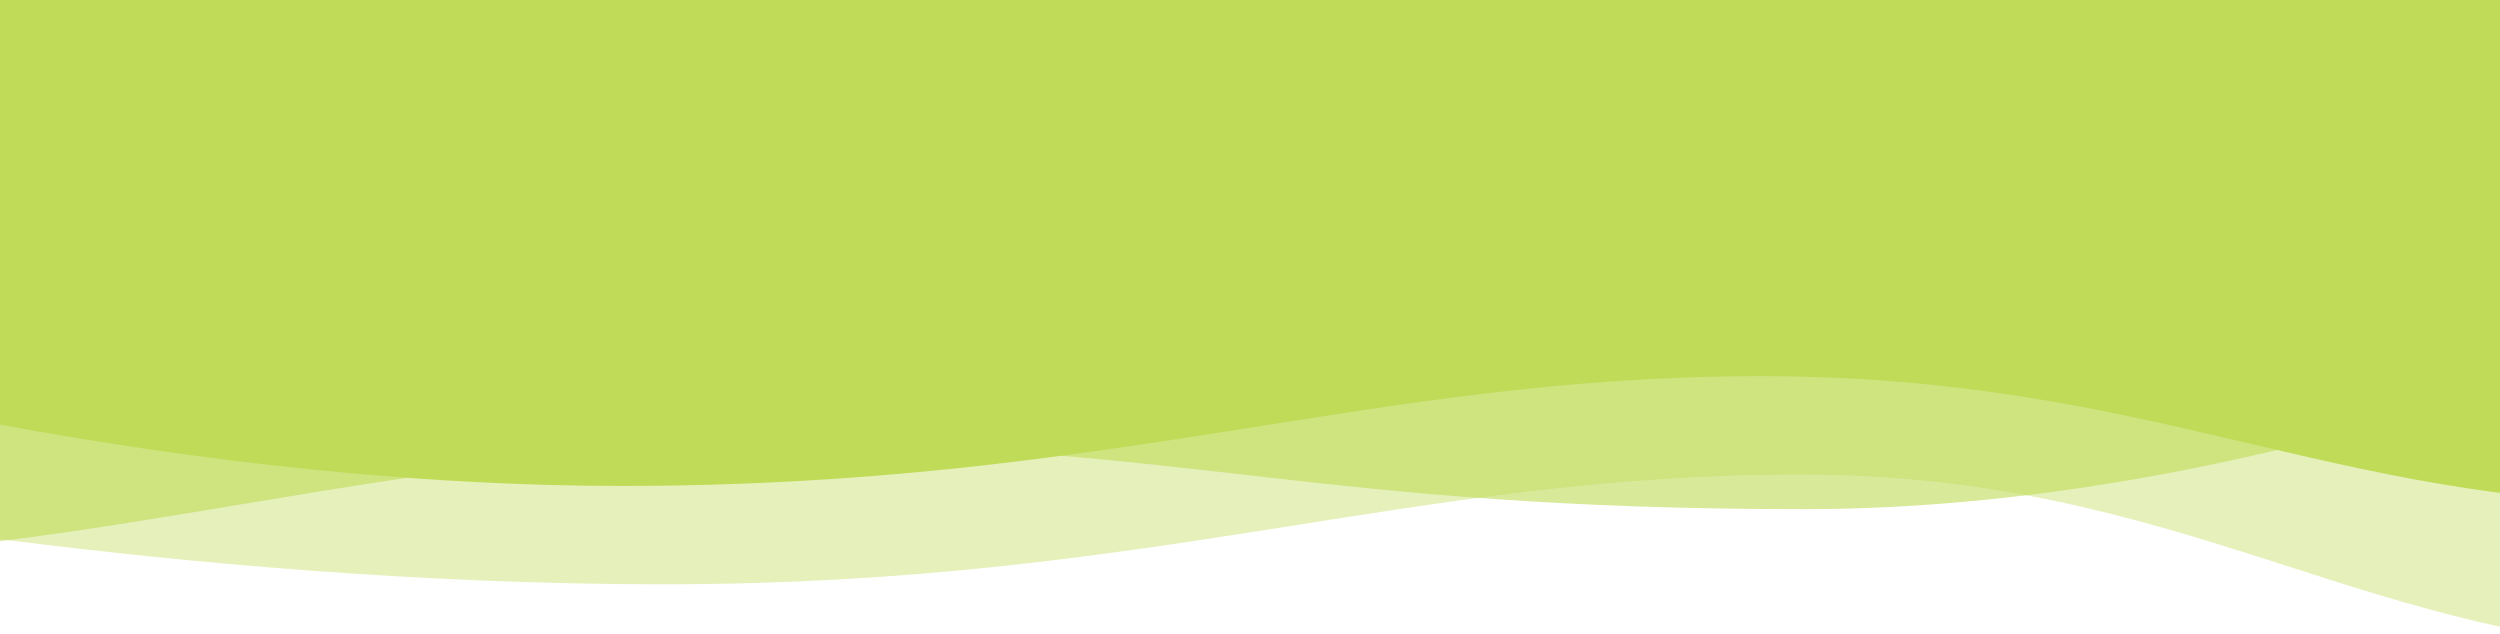 <svg xmlns="http://www.w3.org/2000/svg" xmlns:xlink="http://www.w3.org/1999/xlink" width="414" height="105" viewBox="0 0 414 105">
  <defs>
    <clipPath id="clip-path">
      <rect id="Rectangle_67" data-name="Rectangle 67" width="414" height="105" fill="#fbb95f"/>
    </clipPath>
  </defs>
  <g id="header" clip-path="url(#clip-path)">
    <g id="Group_109" data-name="Group 109" transform="translate(-52.287 -139.971)">
      <path id="Path_56" data-name="Path 56" d="M561.782,178.341s74.57,14.524,155.464,14.524,123.864-18.181,188.327-18.181,94.793,28.976,150.409,28.976V-27.574h-494.2Z" transform="translate(-555.146 43.866)" fill="#bfdb57" opacity="0.4"/>
      <path id="Path_57" data-name="Path 57" d="M1057.736,90.176s-74.573,35.953-155.467,35.953S800.428,115.5,735.965,115.5s-116.817,18.664-172.432,18.664V-37.988h494.2Z" transform="translate(-551.212 98.162)" fill="#bfdb57" opacity="0.6"/>
      <path id="Path_58" data-name="Path 58" d="M559.738,153.388s74.573,22.153,155.464,22.153,123.867-18.18,188.327-18.18,94.8,21.144,150.409,21.144V-44.9h-494.2Z" transform="translate(-559.738 44.898)" fill="#bfdb57"/>
    </g>
  </g>
</svg>
